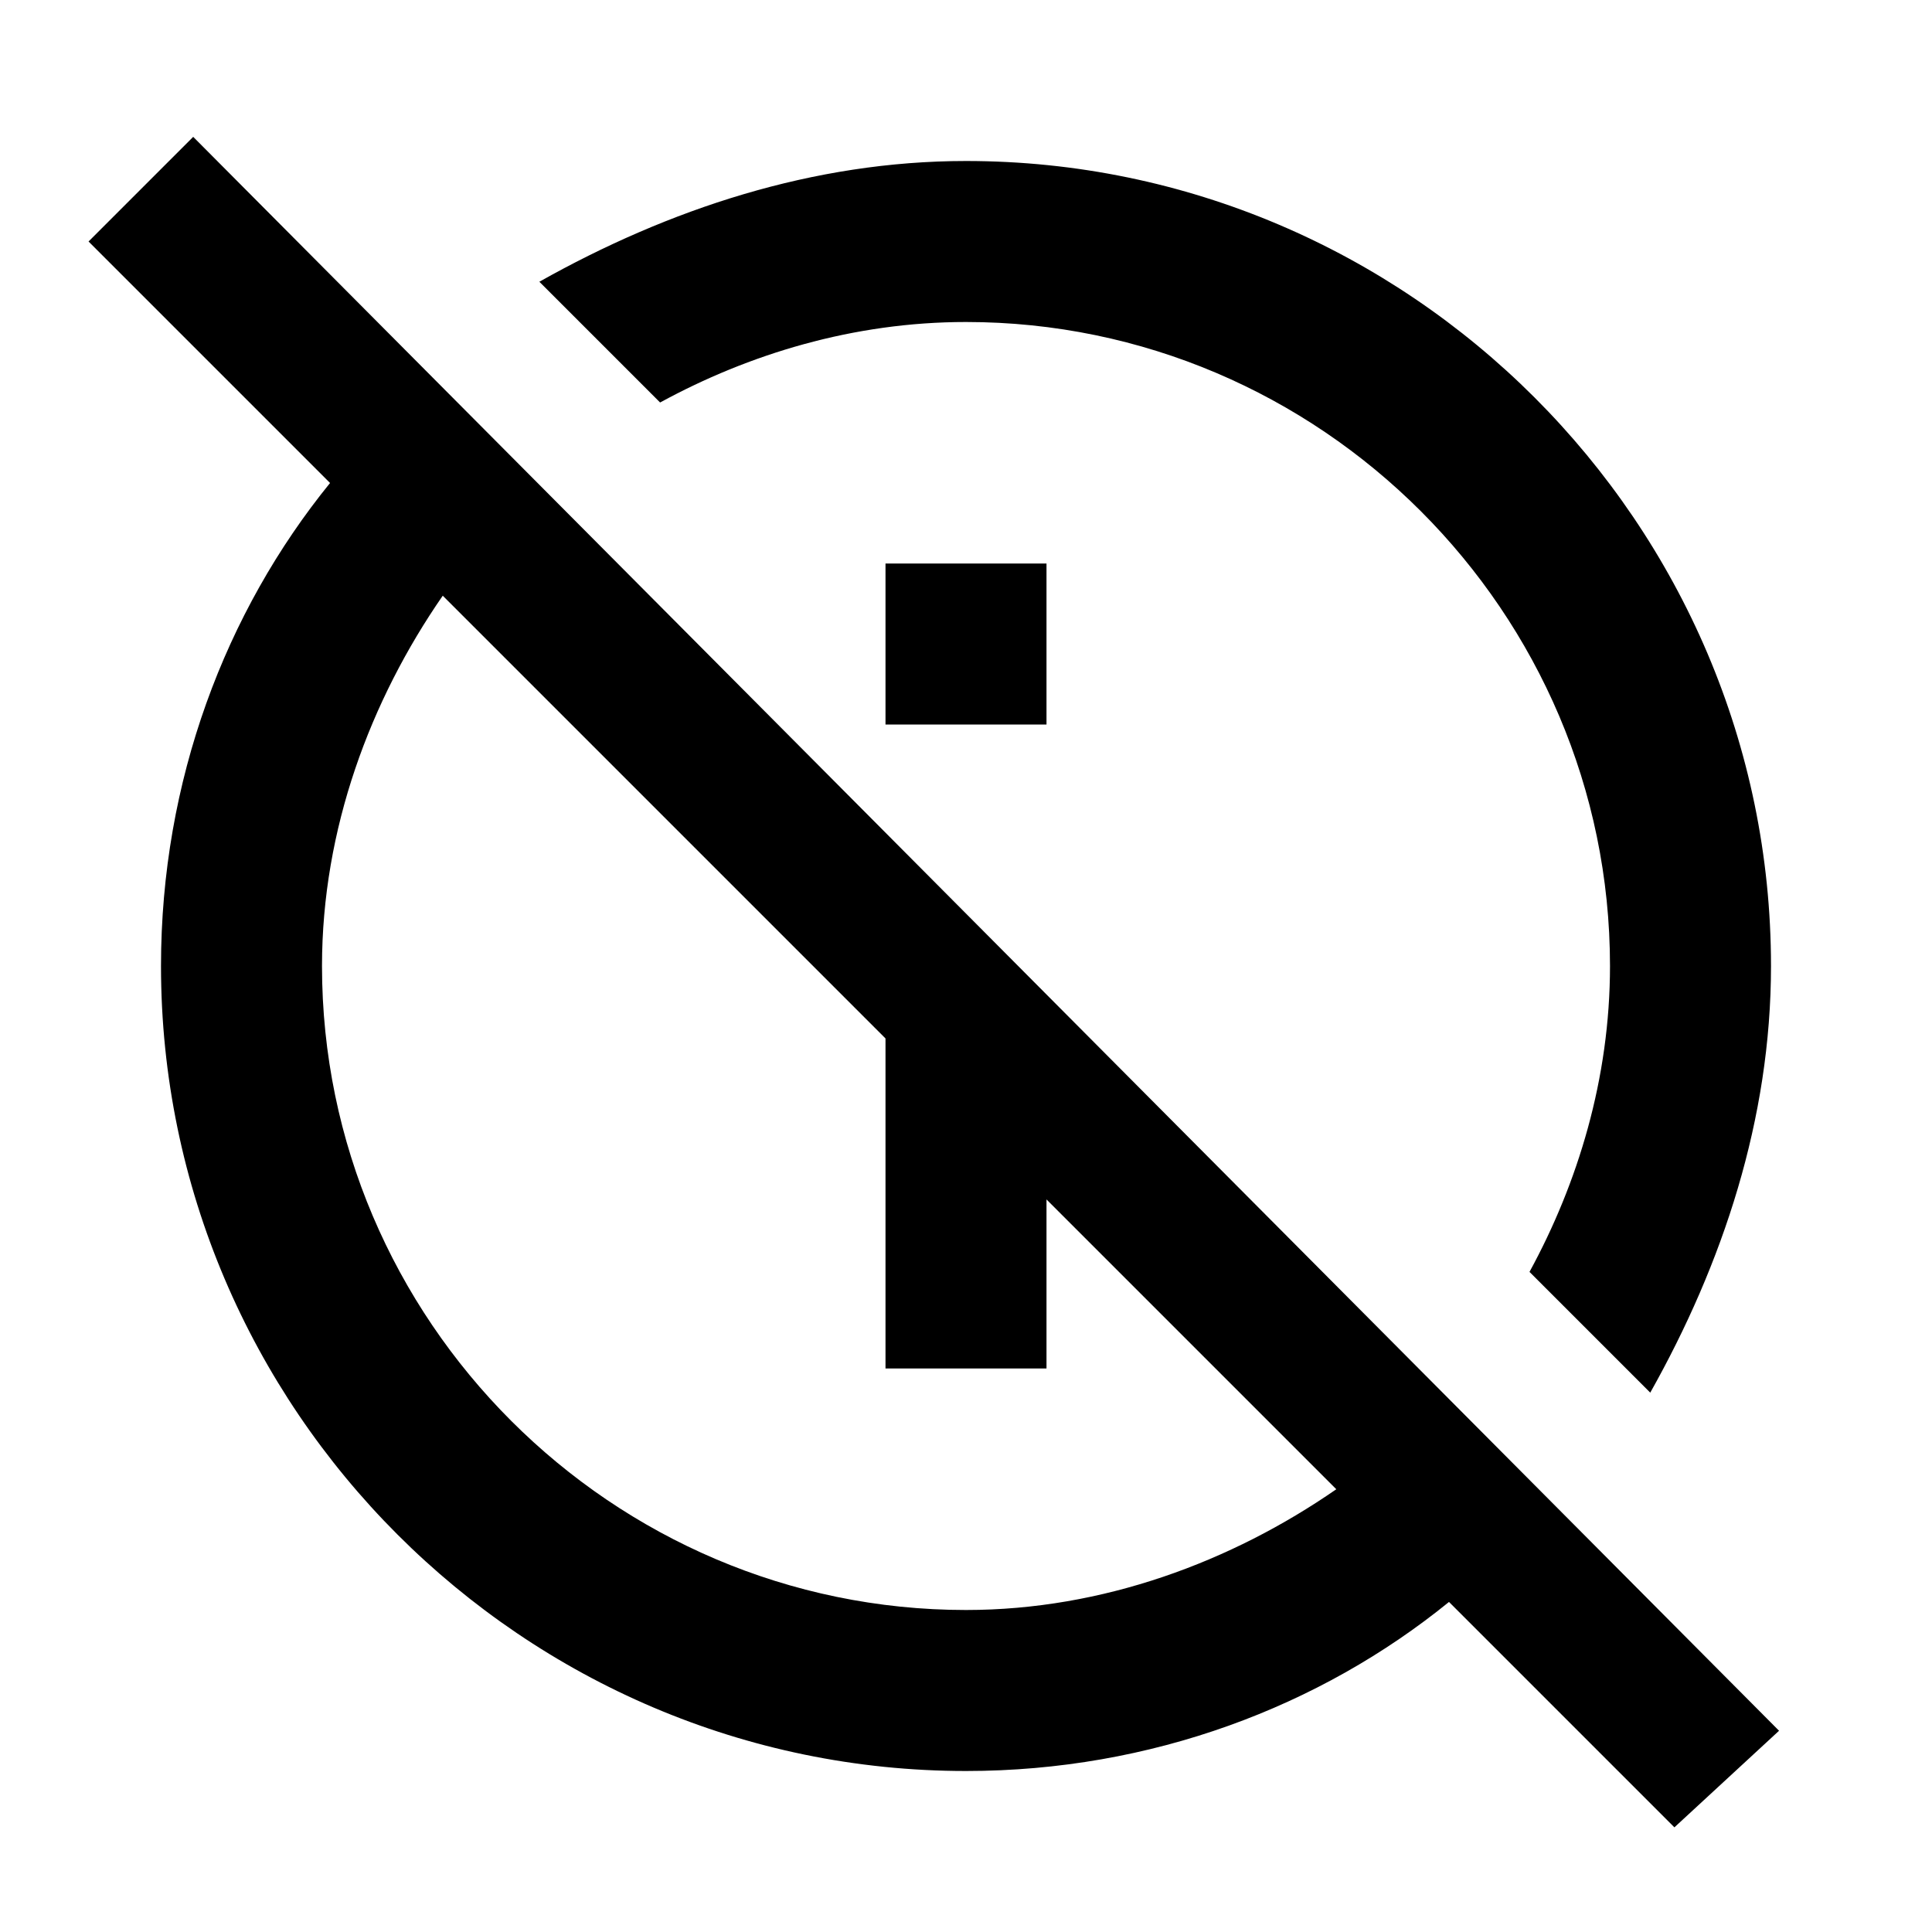 <svg width="24" height="24" viewBox="0 0 24 24"><path d="M22.1 21.5L2.4 1.7L1.1 3L4.1 6C2.8 7.6 2 9.7 2 12C2 17.5 6.5 22 12 22C14.3 22 16.4 21.2 18 19.9L20.8 22.7L22.1 21.5M12 20C7.6 20 4 16.4 4 12C4 10.3 4.6 8.7 5.5 7.4L11 12.9V17H13V14.9L16.6 18.5C15.3 19.4 13.7 20 12 20M8.2 5L6.7 3.5C8.3 2.6 10.1 2 12 2C17.5 2 22 6.5 22 12C22 13.9 21.4 15.7 20.5 17.3L19 15.8C19.6 14.7 20 13.4 20 12C20 7.6 16.4 4 12 4C10.6 4 9.3 4.4 8.2 5M11 7H13V9H11V7Z" /></svg>